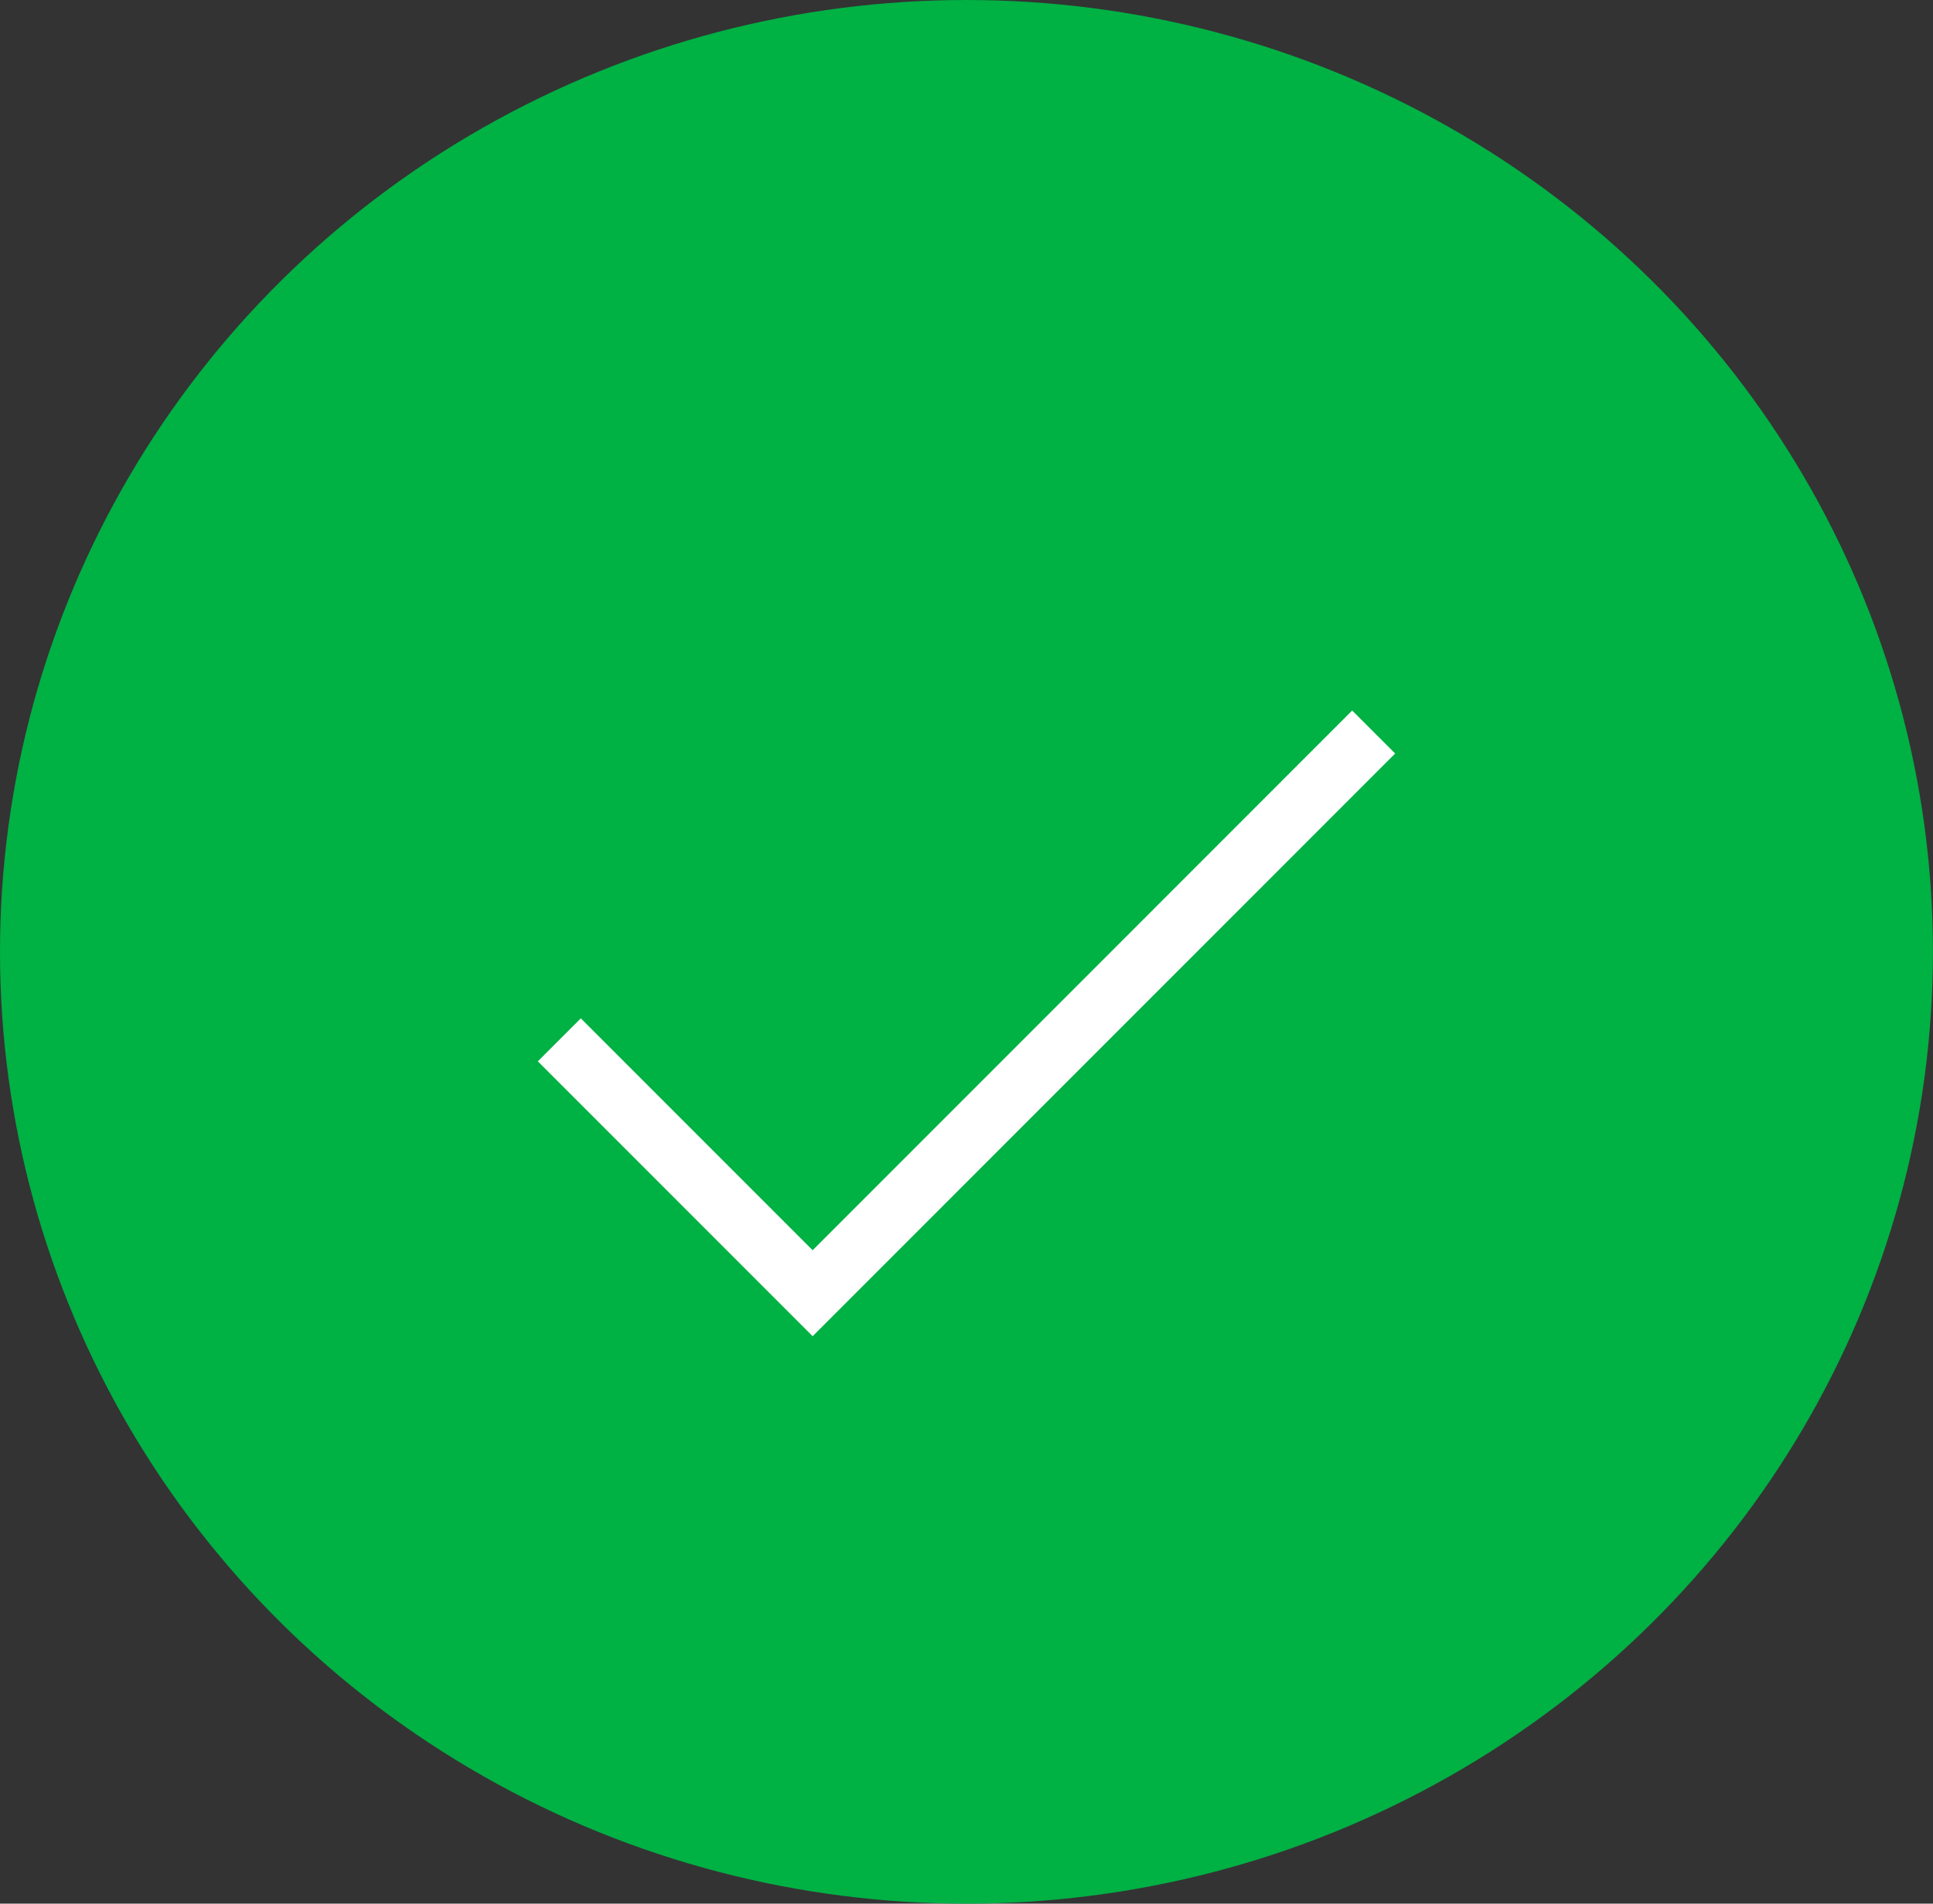 <svg id="Group_20297" data-name="Group 20297" xmlns="http://www.w3.org/2000/svg" width="31.805" height="31.316" viewBox="0 0 31.805 31.316">
  <rect x="0" y="0" width="31.805" height="31.316" fill="#333333" stroke="none"/>
  <g id="Group_13698" data-name="Group 13698">
    <ellipse id="Ellipse_607" data-name="Ellipse 607" cx="15.902" cy="15.658" rx="15.902" ry="15.658" fill="#00b144"/>
    <path id="Path_30979" data-name="Path 30979" d="M-7323.925-8884.742l4.168,4.168,9.231-9.232" transform="translate(7333.128 8901.848)" fill="none" stroke="#fff" strokeLinecap="round" strokeLinejoin="round" strokeWidth="3"/>
  </g>
</svg>
